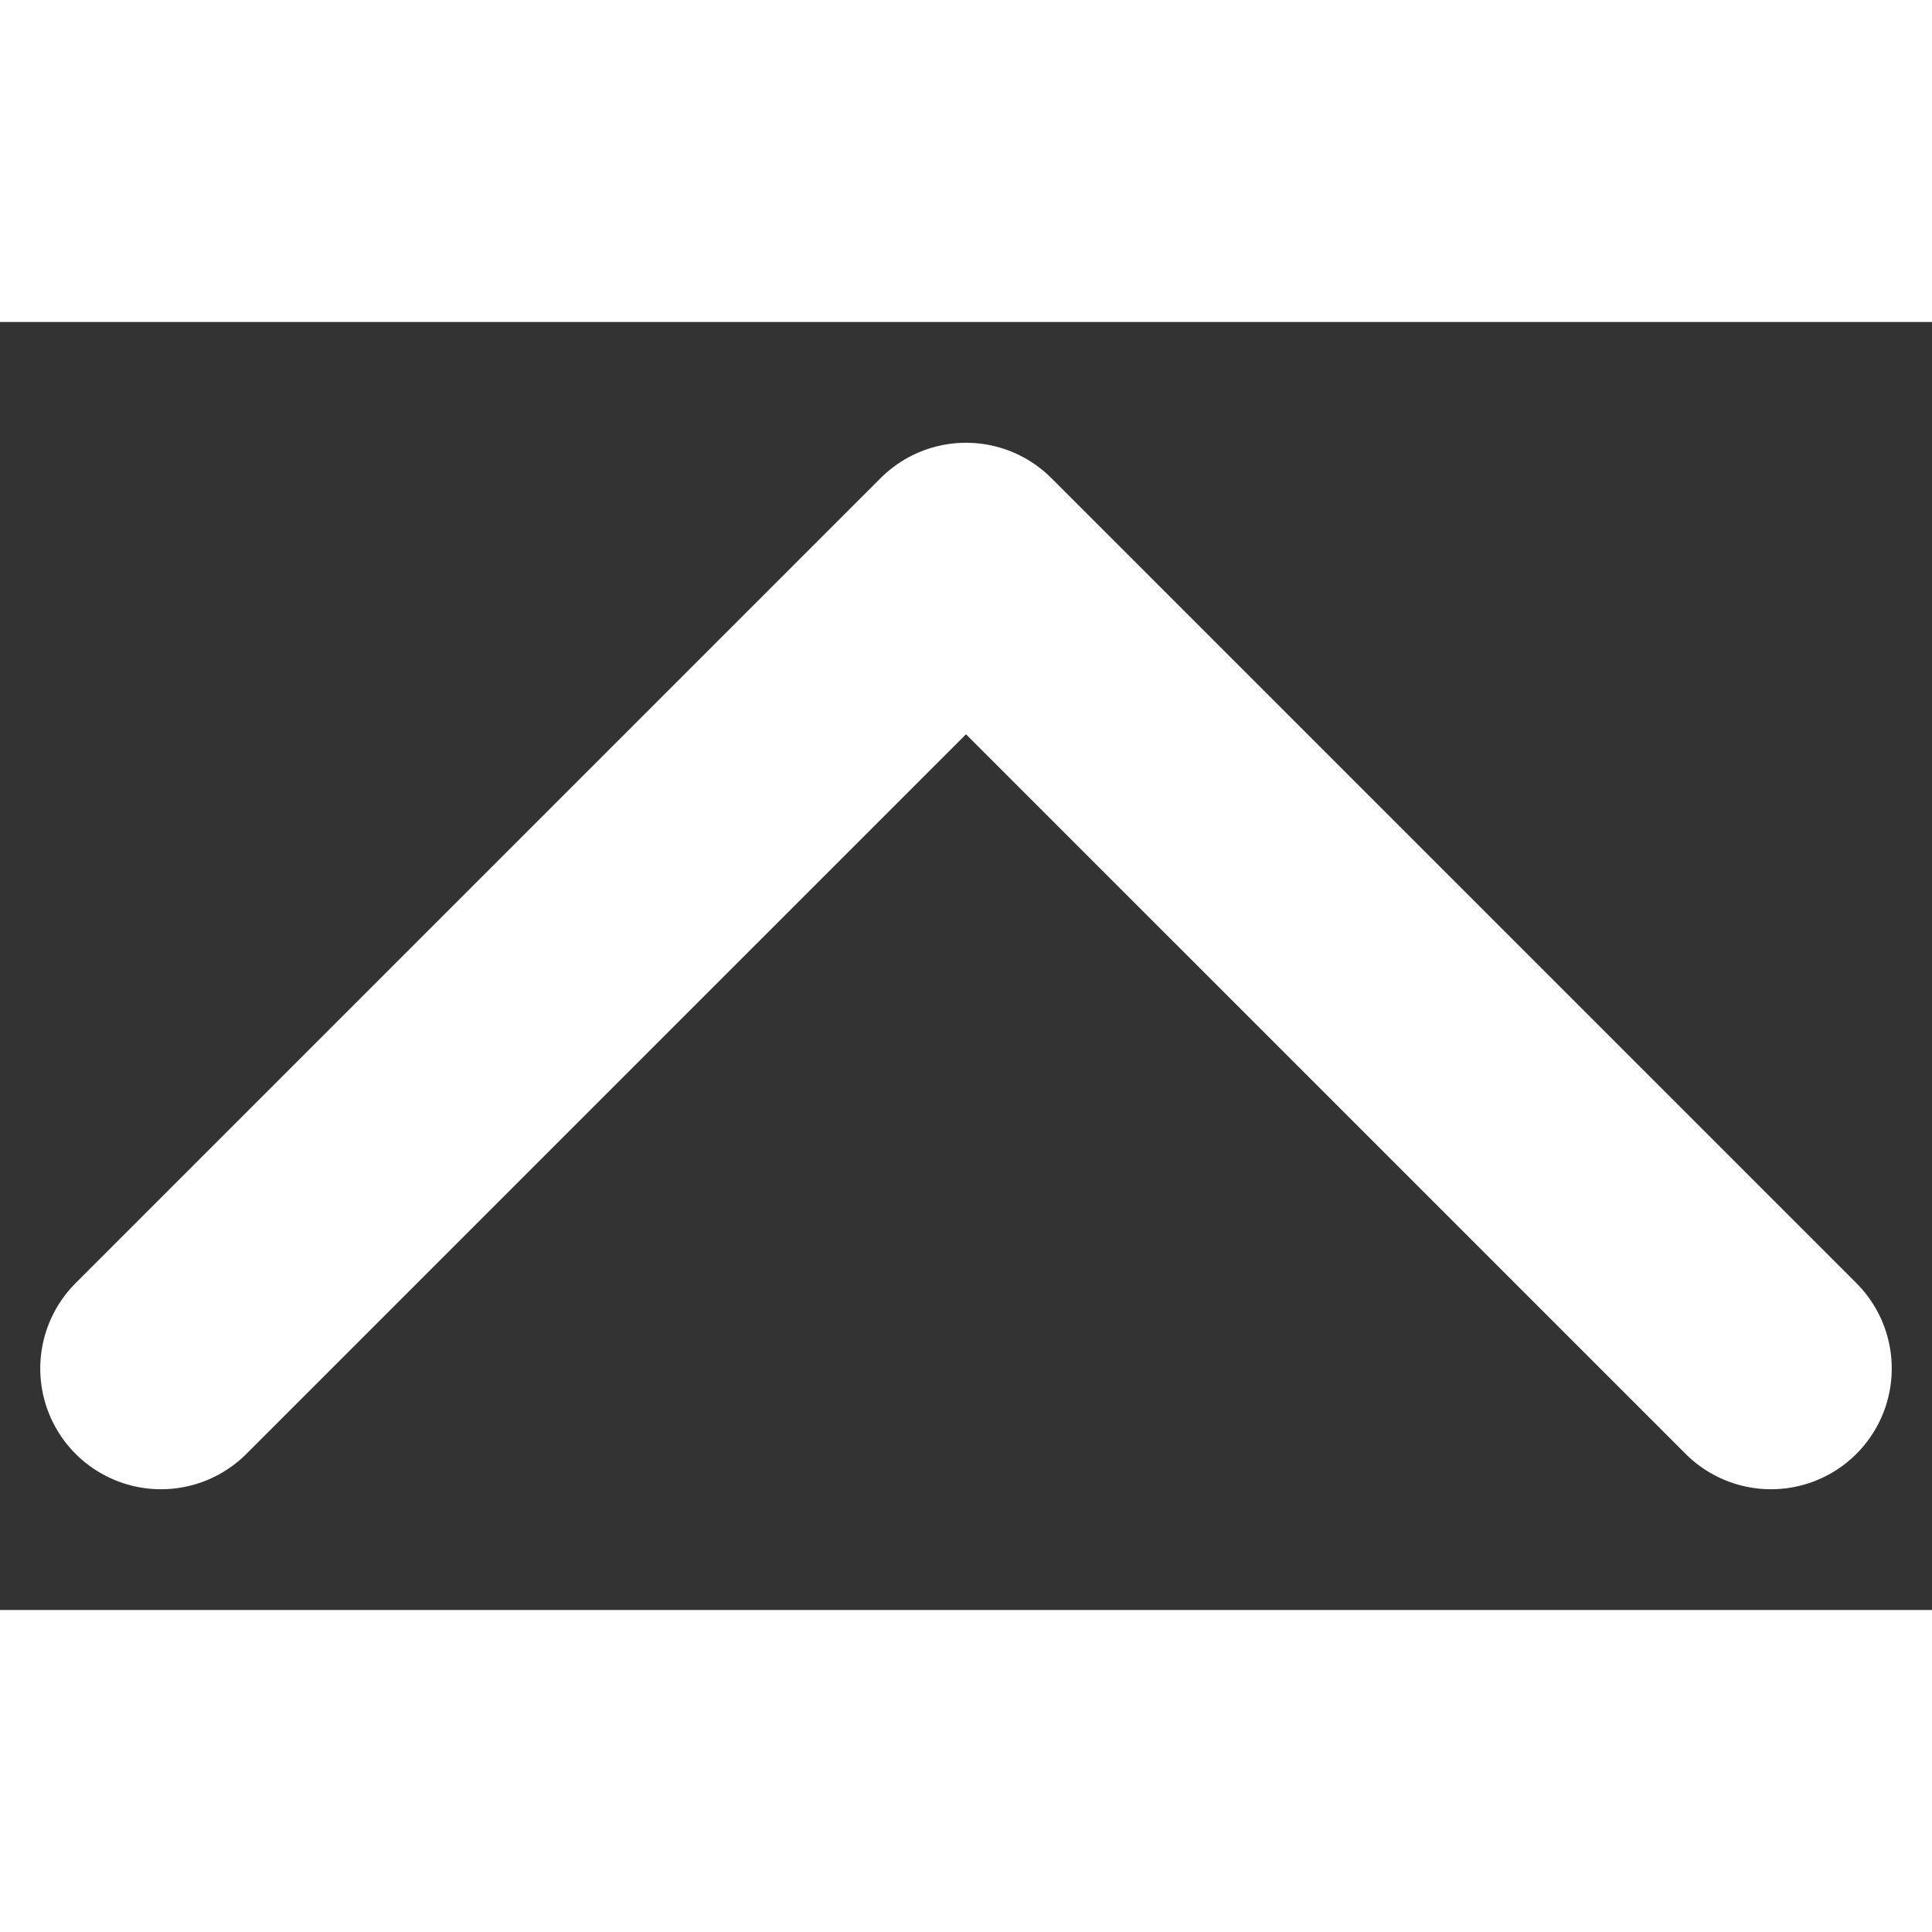 <svg width="20" height="20" viewBox="0 0 12 8" fill="none" xmlns="http://www.w3.org/2000/svg">
<rect x="0" y="0" width="12" height="8" fill="#333333" stroke="none"/>
<path d="M11 6.5L6 1.5L1 6.5" stroke="white" stroke-width="1.5" stroke-linecap="round" stroke-linejoin="round"/>
</svg>
